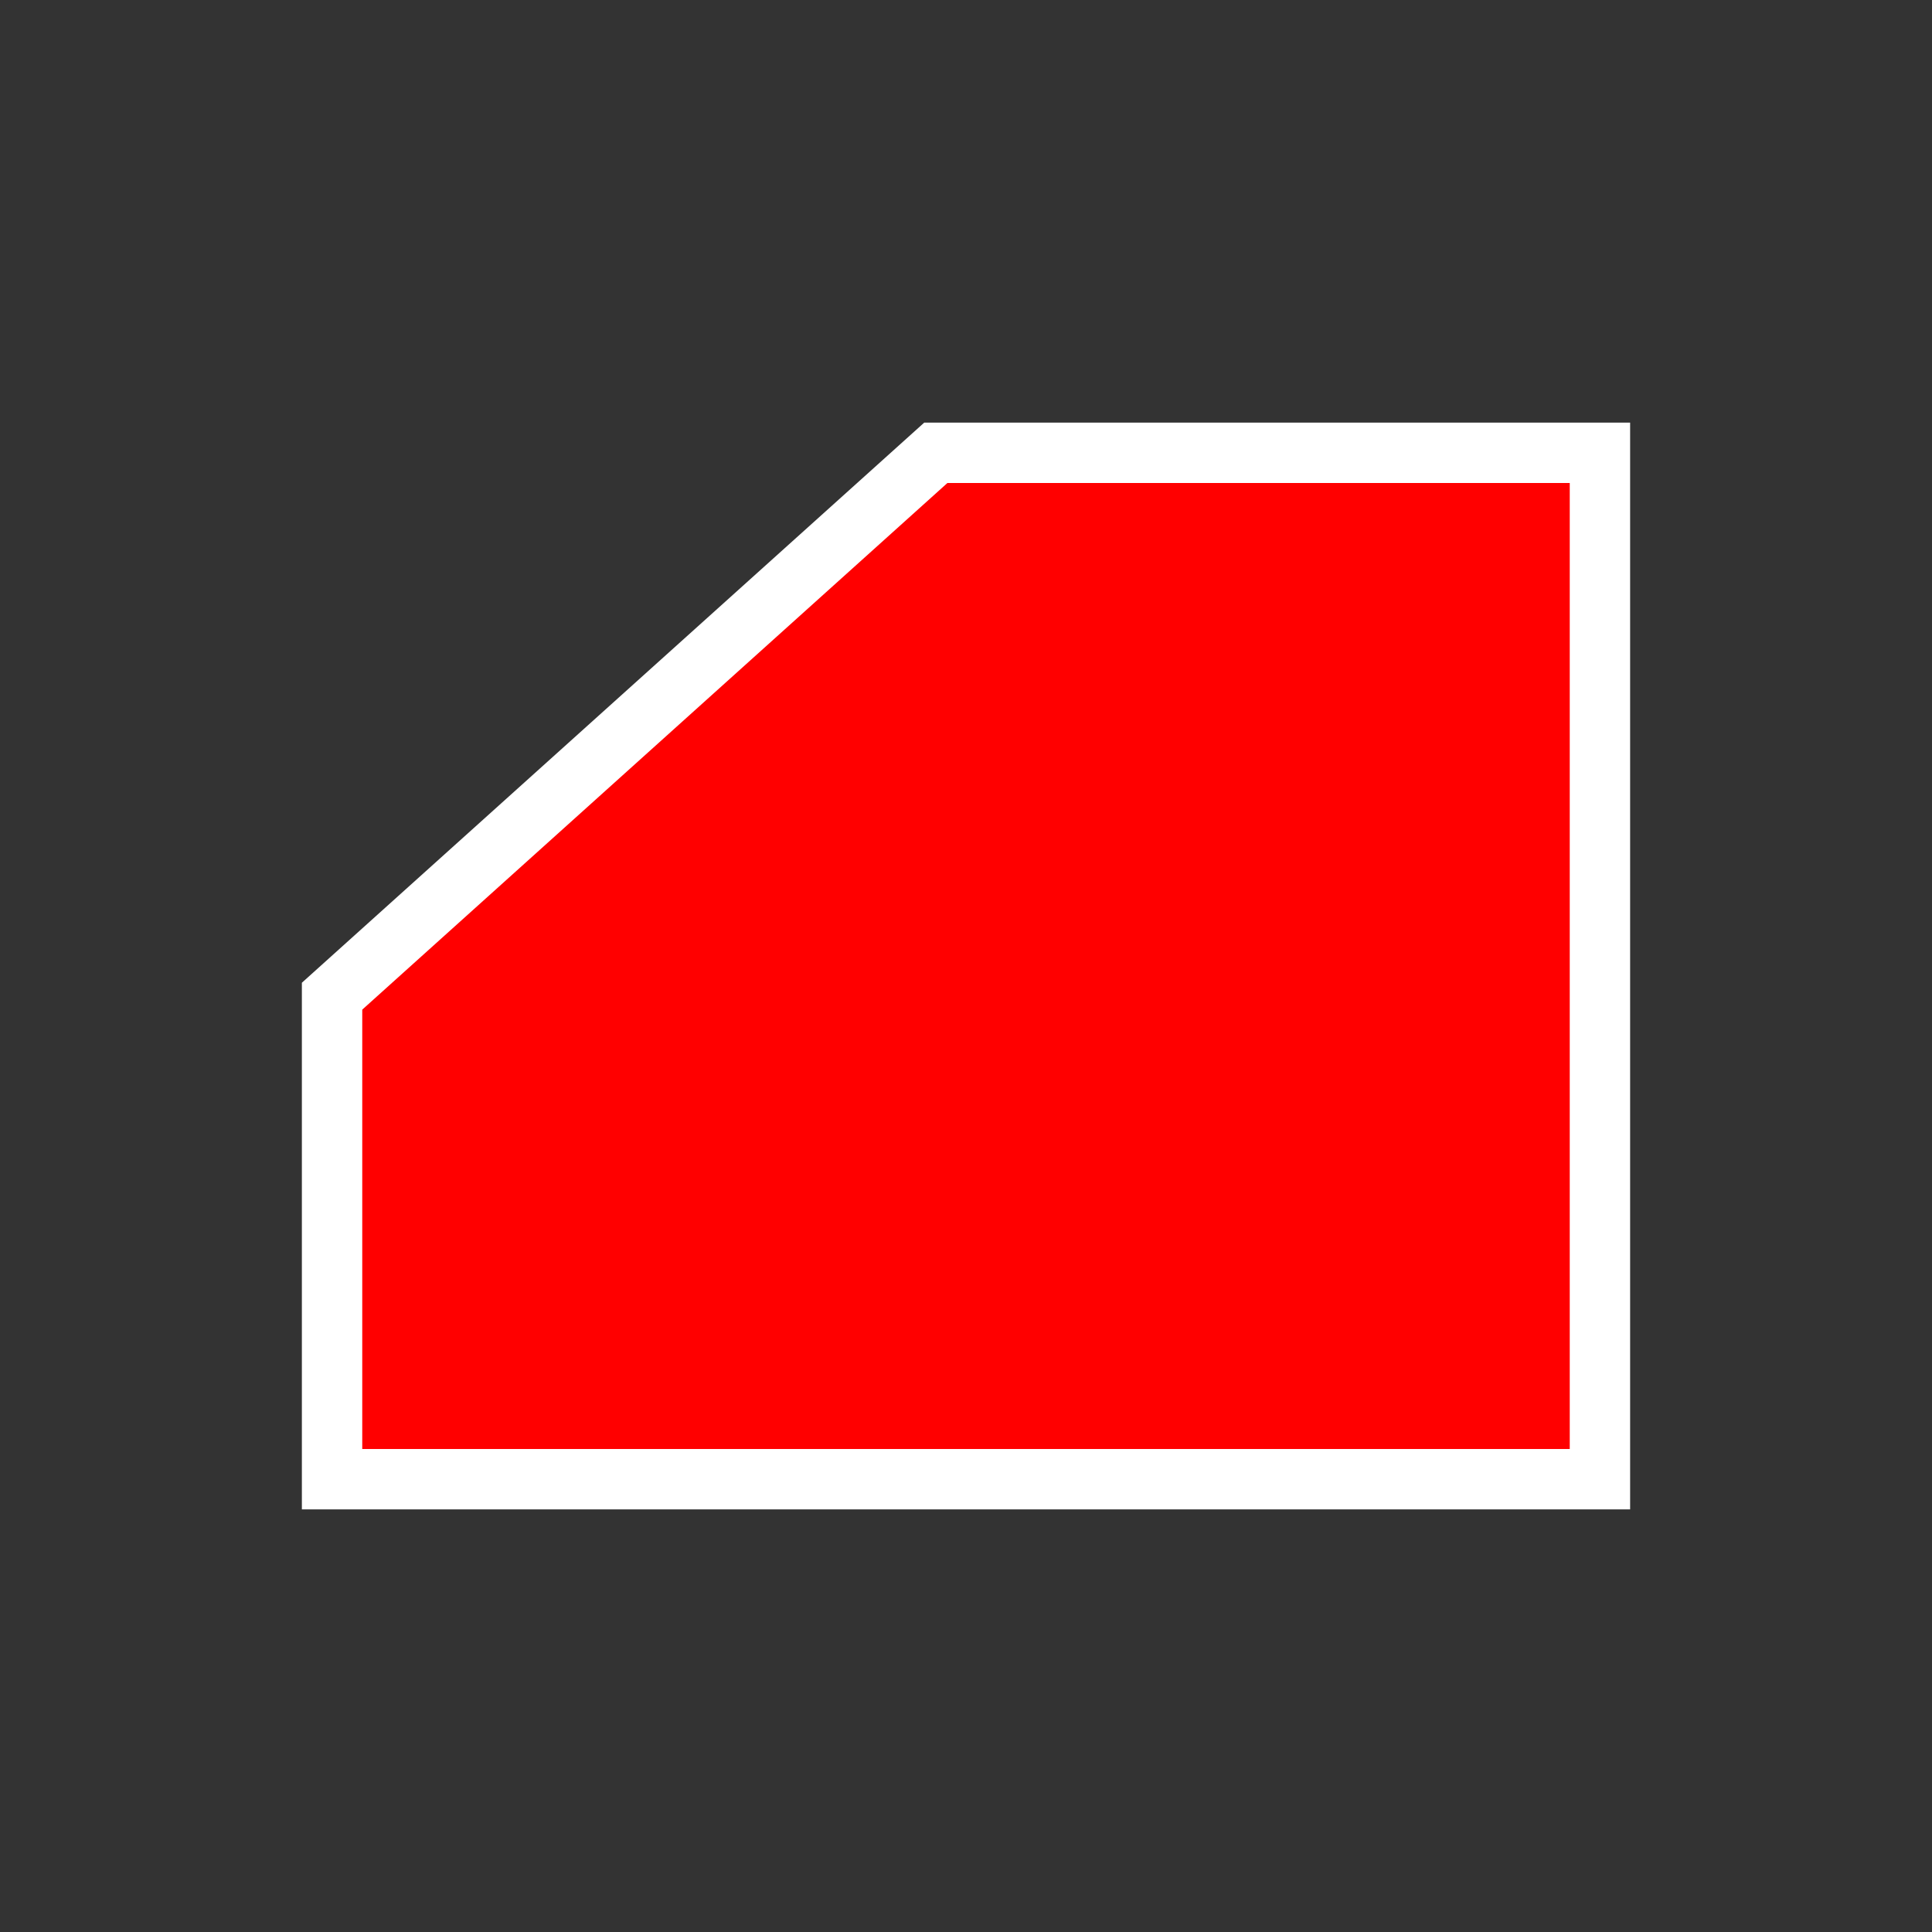<svg width="512" xmlns="http://www.w3.org/2000/svg" height="512">
<rect width="100%" height="100%" fill="#333333" stroke="none"/>
<defs/>
<g transform="translate(0 492)">
<path fill="#f00" stroke="#fff" stroke-linecap="square" stroke-width="16" d="m88-100 336,0 0-272-176,0-160,144 0,128z"/>
</g>
</svg>
